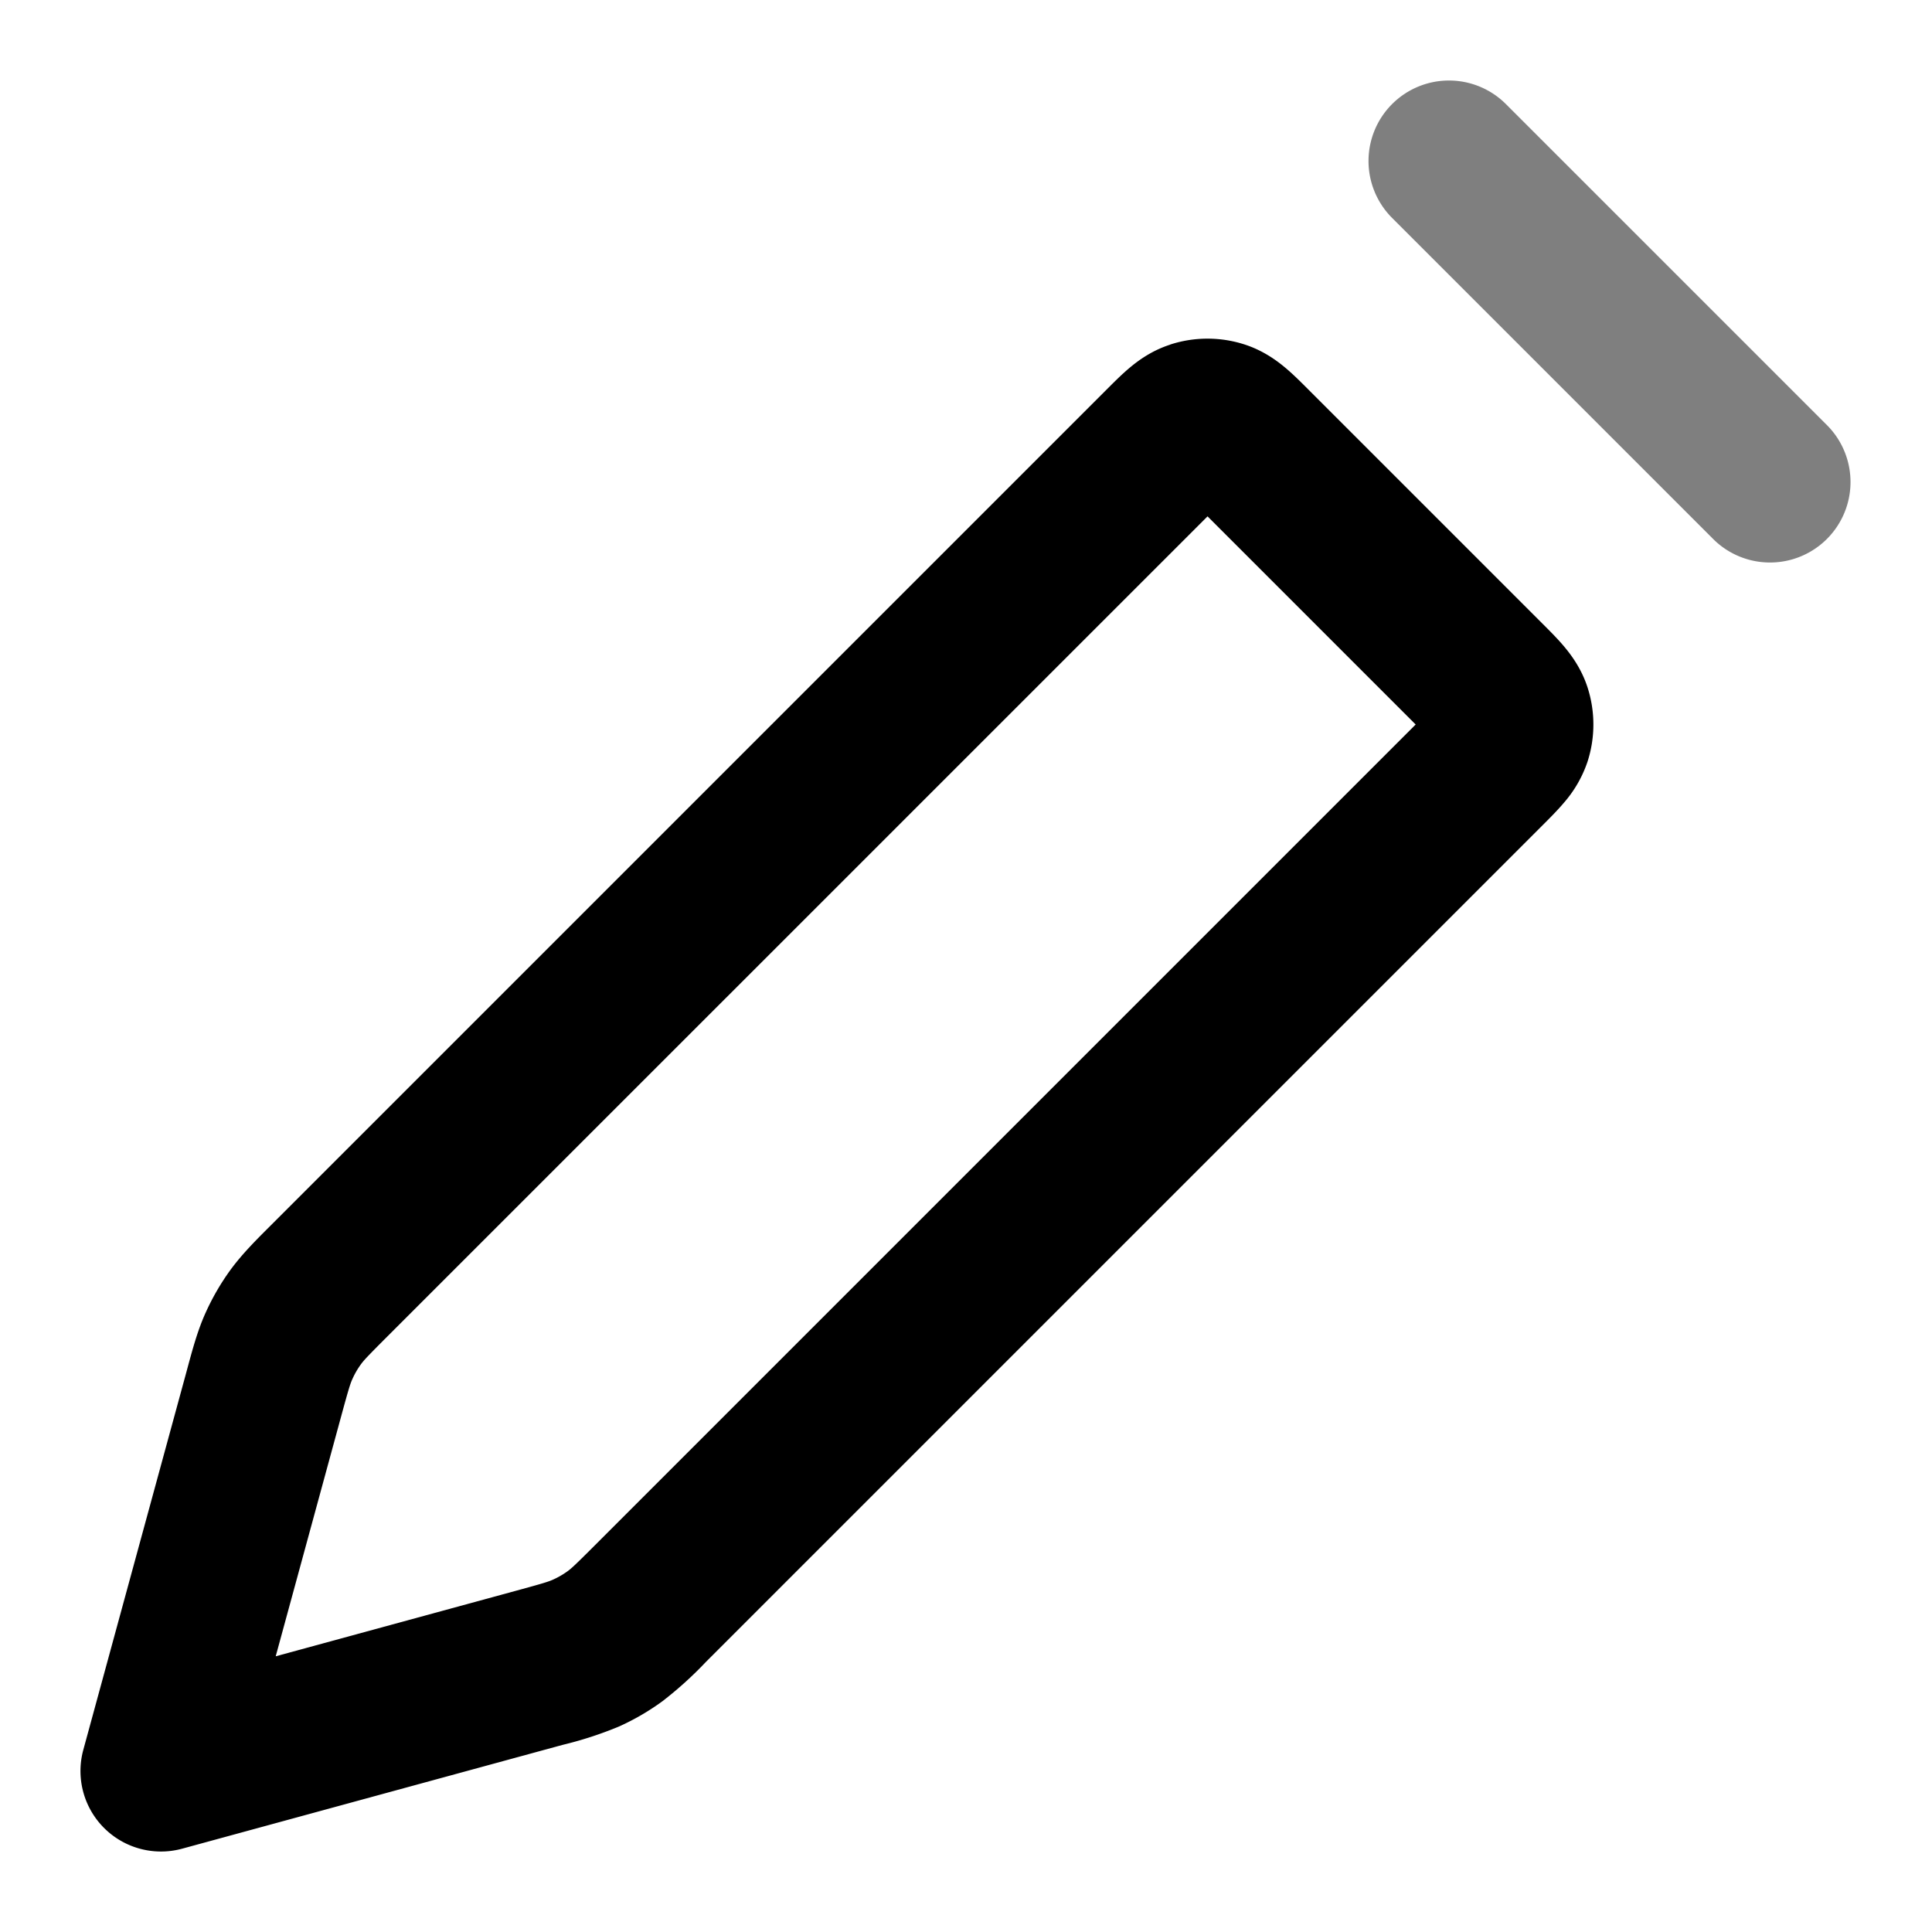 <svg xmlns="http://www.w3.org/2000/svg" width="24" height="24" viewBox="0 0 24 24">
  <path fill-rule="evenodd" d="M17.293 1.293a1 1 0 0 1 1.414 0l4 4a1 1 0 0 1-1.414 1.414l-4-4a1 1 0 0 1 0-1.414Z" clip-rule="evenodd" opacity=".5"/>
  <path fill-rule="evenodd" d="M14.537 4.28a1.5 1.5 0 0 1 .926 0c.233.076.402.202.513.296.096.081.196.182.28.266l.017.017 2.885 2.885c.084.084.185.184.266.28.094.111.22.28.296.512a1.5 1.5 0 0 1 0 .928 1.51 1.51 0 0 1-.296.512c-.081.096-.182.196-.266.28l-10.35 10.35-.038.038a4.657 4.657 0 0 1-.542.49 2.998 2.998 0 0 1-.538.313 4.65 4.65 0 0 1-.695.227l-.052.014-4.68 1.277a1 1 0 0 1-1.228-1.228l1.277-4.68.014-.052c.069-.255.13-.48.227-.695a3 3 0 0 1 .312-.538c.14-.19.304-.356.491-.542l.038-.038L13.727 4.859l.017-.017c.084-.084.184-.185.28-.266.111-.094.28-.22.513-.295ZM15 6.415 4.808 16.606c-.245.245-.291.295-.326.344a.996.996 0 0 0-.104.18c-.025.054-.046.119-.137.453l-.816 2.992 2.992-.816c.334-.091.4-.112.454-.137.063-.028.123-.063.18-.104.048-.035.098-.081.343-.326L17.586 9 15 6.414Z" clip-rule="evenodd"/>
</svg>
